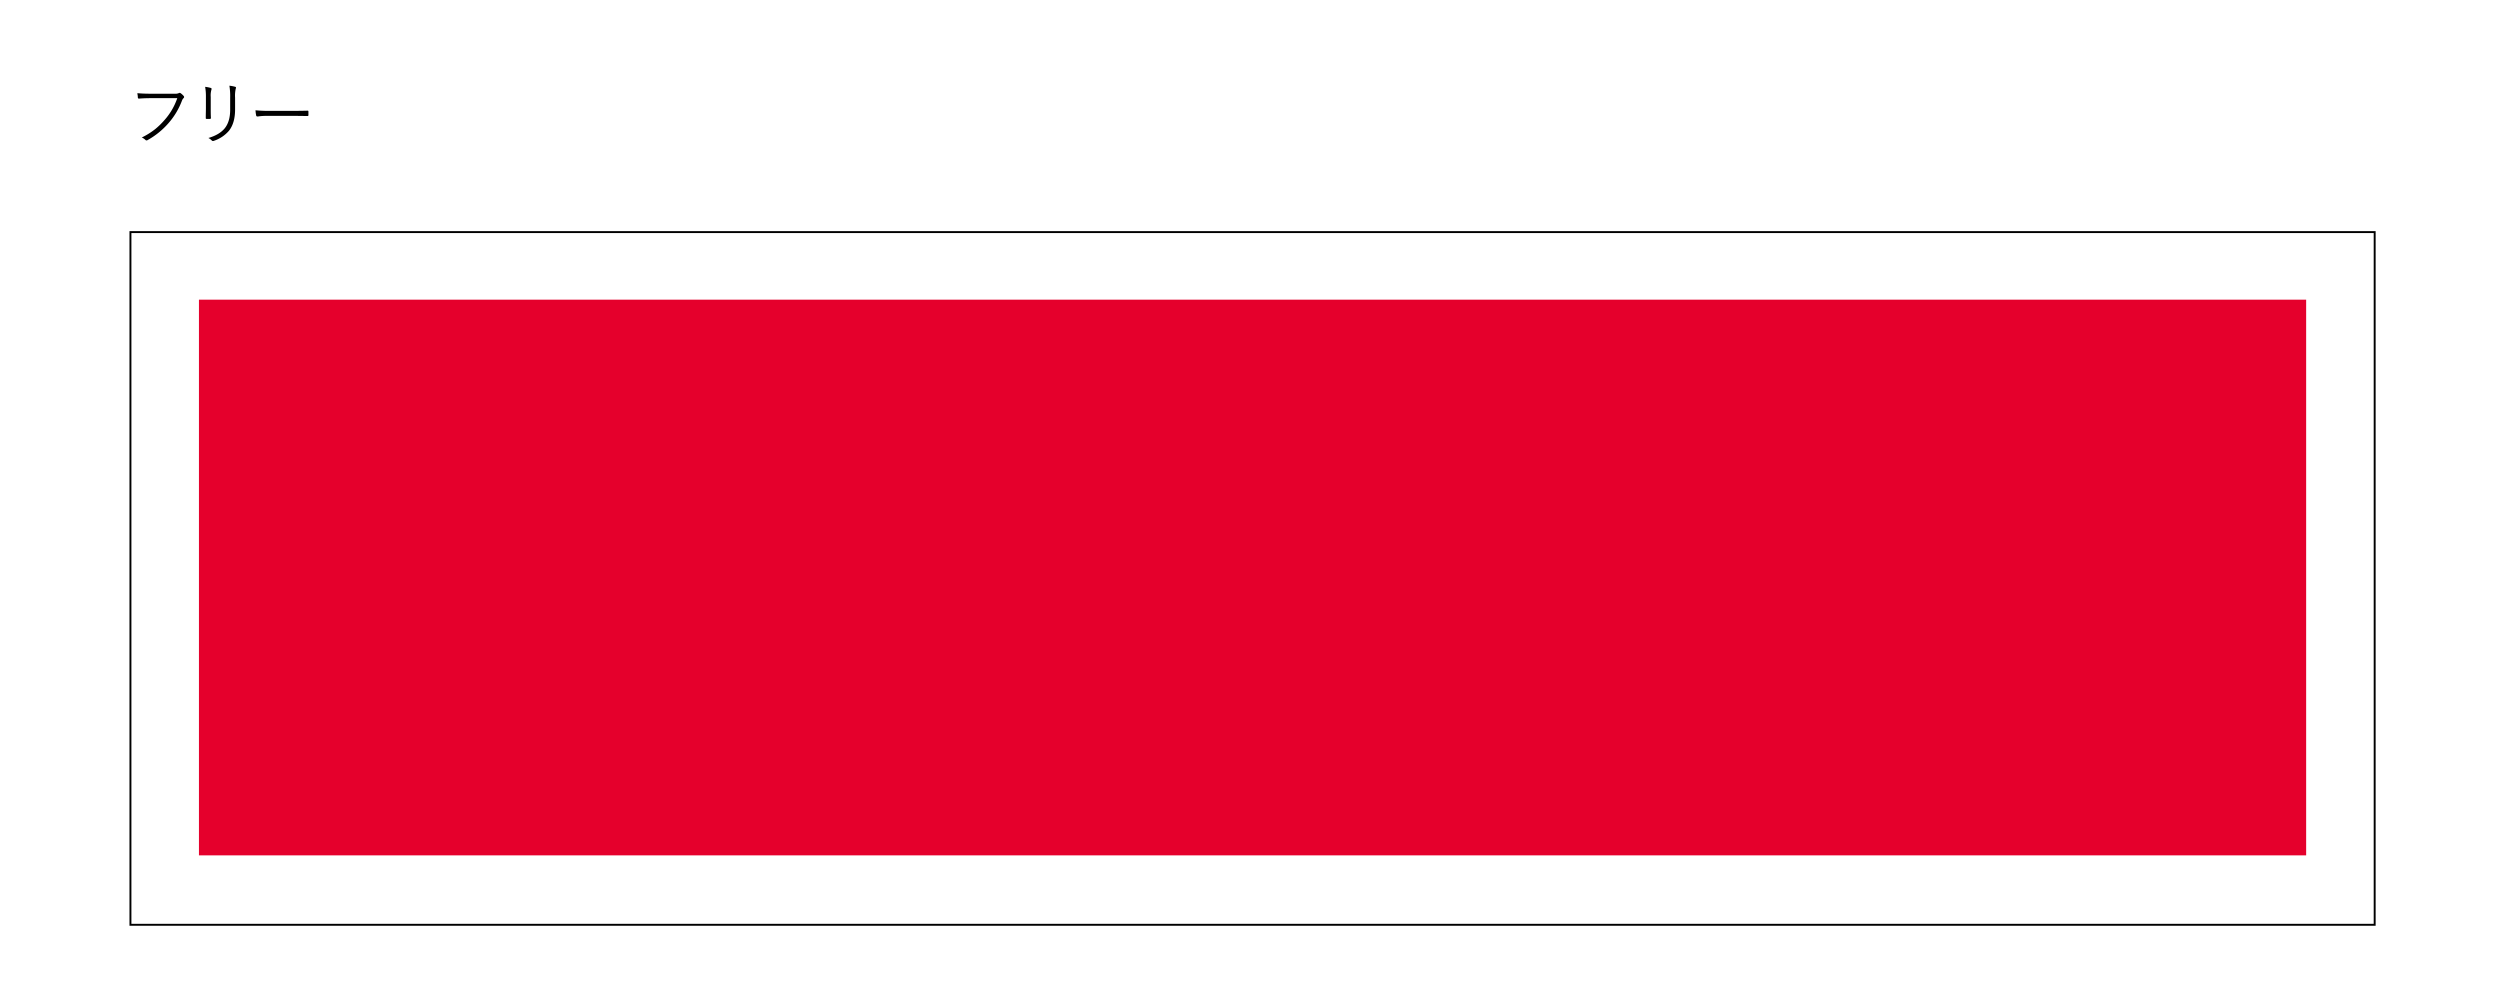 <svg id="レイヤー_1" data-name="レイヤー 1" xmlns="http://www.w3.org/2000/svg" viewBox="0 0 1295.59 508.35"><defs><style>.cls-1{fill:none;stroke:#000;stroke-miterlimit:10;}.cls-2{fill:#e5002c;}</style></defs><rect class="cls-1" x="67.6" y="120.28" width="1163.04" height="358.98"/><path d="M71.2,48.29c2,.18,4.29.28,6.91.28H90.86a4,4,0,0,0,1.81-.32.76.76,0,0,1,.42-.12.93.93,0,0,1,.51.16,9,9,0,0,1,1.61,1.47.89.89,0,0,1,.2.51.78.78,0,0,1-.3.6,3.43,3.43,0,0,0-.79,1.23,37.77,37.77,0,0,1-7.07,11.8,40.38,40.38,0,0,1-10.69,8.66,1.09,1.09,0,0,1-.61.21.76.76,0,0,1-.6-.28,6,6,0,0,0-1.88-1.23,37.8,37.8,0,0,0,7.1-4.46,38.92,38.92,0,0,0,4.54-4.43,33,33,0,0,0,6.76-11.5H78.08q-3.14,0-6,.23h-.12c-.3,0-.47-.19-.53-.58,0-.09,0-.48-.09-1.16C71.24,48.87,71.21,48.51,71.2,48.29Z"/><path d="M106.31,45a17.46,17.46,0,0,1,2.93.58.5.5,0,0,1,.41.51,1.27,1.27,0,0,1-.07.35,10.76,10.76,0,0,0-.37,3.78V56.3c0,1.61,0,3.2.1,4.77,0,.37-.17.56-.53.56H107.1c-.31,0-.46-.14-.46-.42V61.1c0-2.14.07-3.79.07-4.94V50.22A27.67,27.67,0,0,0,106.31,45ZM108,71.51q5.64-1.65,8.4-4.94,2.88-3.52,2.88-9.65V50.73a33.15,33.15,0,0,0-.4-6.31,16.21,16.21,0,0,1,3.06.58.48.48,0,0,1,.37.47.88.88,0,0,1-.13.43,16.92,16.92,0,0,0-.35,4.72v6.09q0,7-3.13,11A17.56,17.56,0,0,1,110.77,73a1.22,1.22,0,0,1-.42.09.88.88,0,0,1-.58-.27A6.49,6.49,0,0,0,108,71.51Z"/><path d="M132.41,57.15a71,71,0,0,0,8,.31h11q3.78,0,7.89-.1l.16,0c.25,0,.37.15.37.44a8,8,0,0,1,0,.93,8.89,8.89,0,0,1,0,.95c0,.29-.12.44-.37.44l-.16,0c-1.8,0-4.4-.07-7.78-.07H138.25a32.36,32.36,0,0,0-3.89.21l-.7.11-.28,0a.62.62,0,0,1-.62-.51A17.81,17.81,0,0,1,132.41,57.15Z"/><rect class="cls-2" x="103.1" y="155.3" width="1092.03" height="287.98"/></svg>